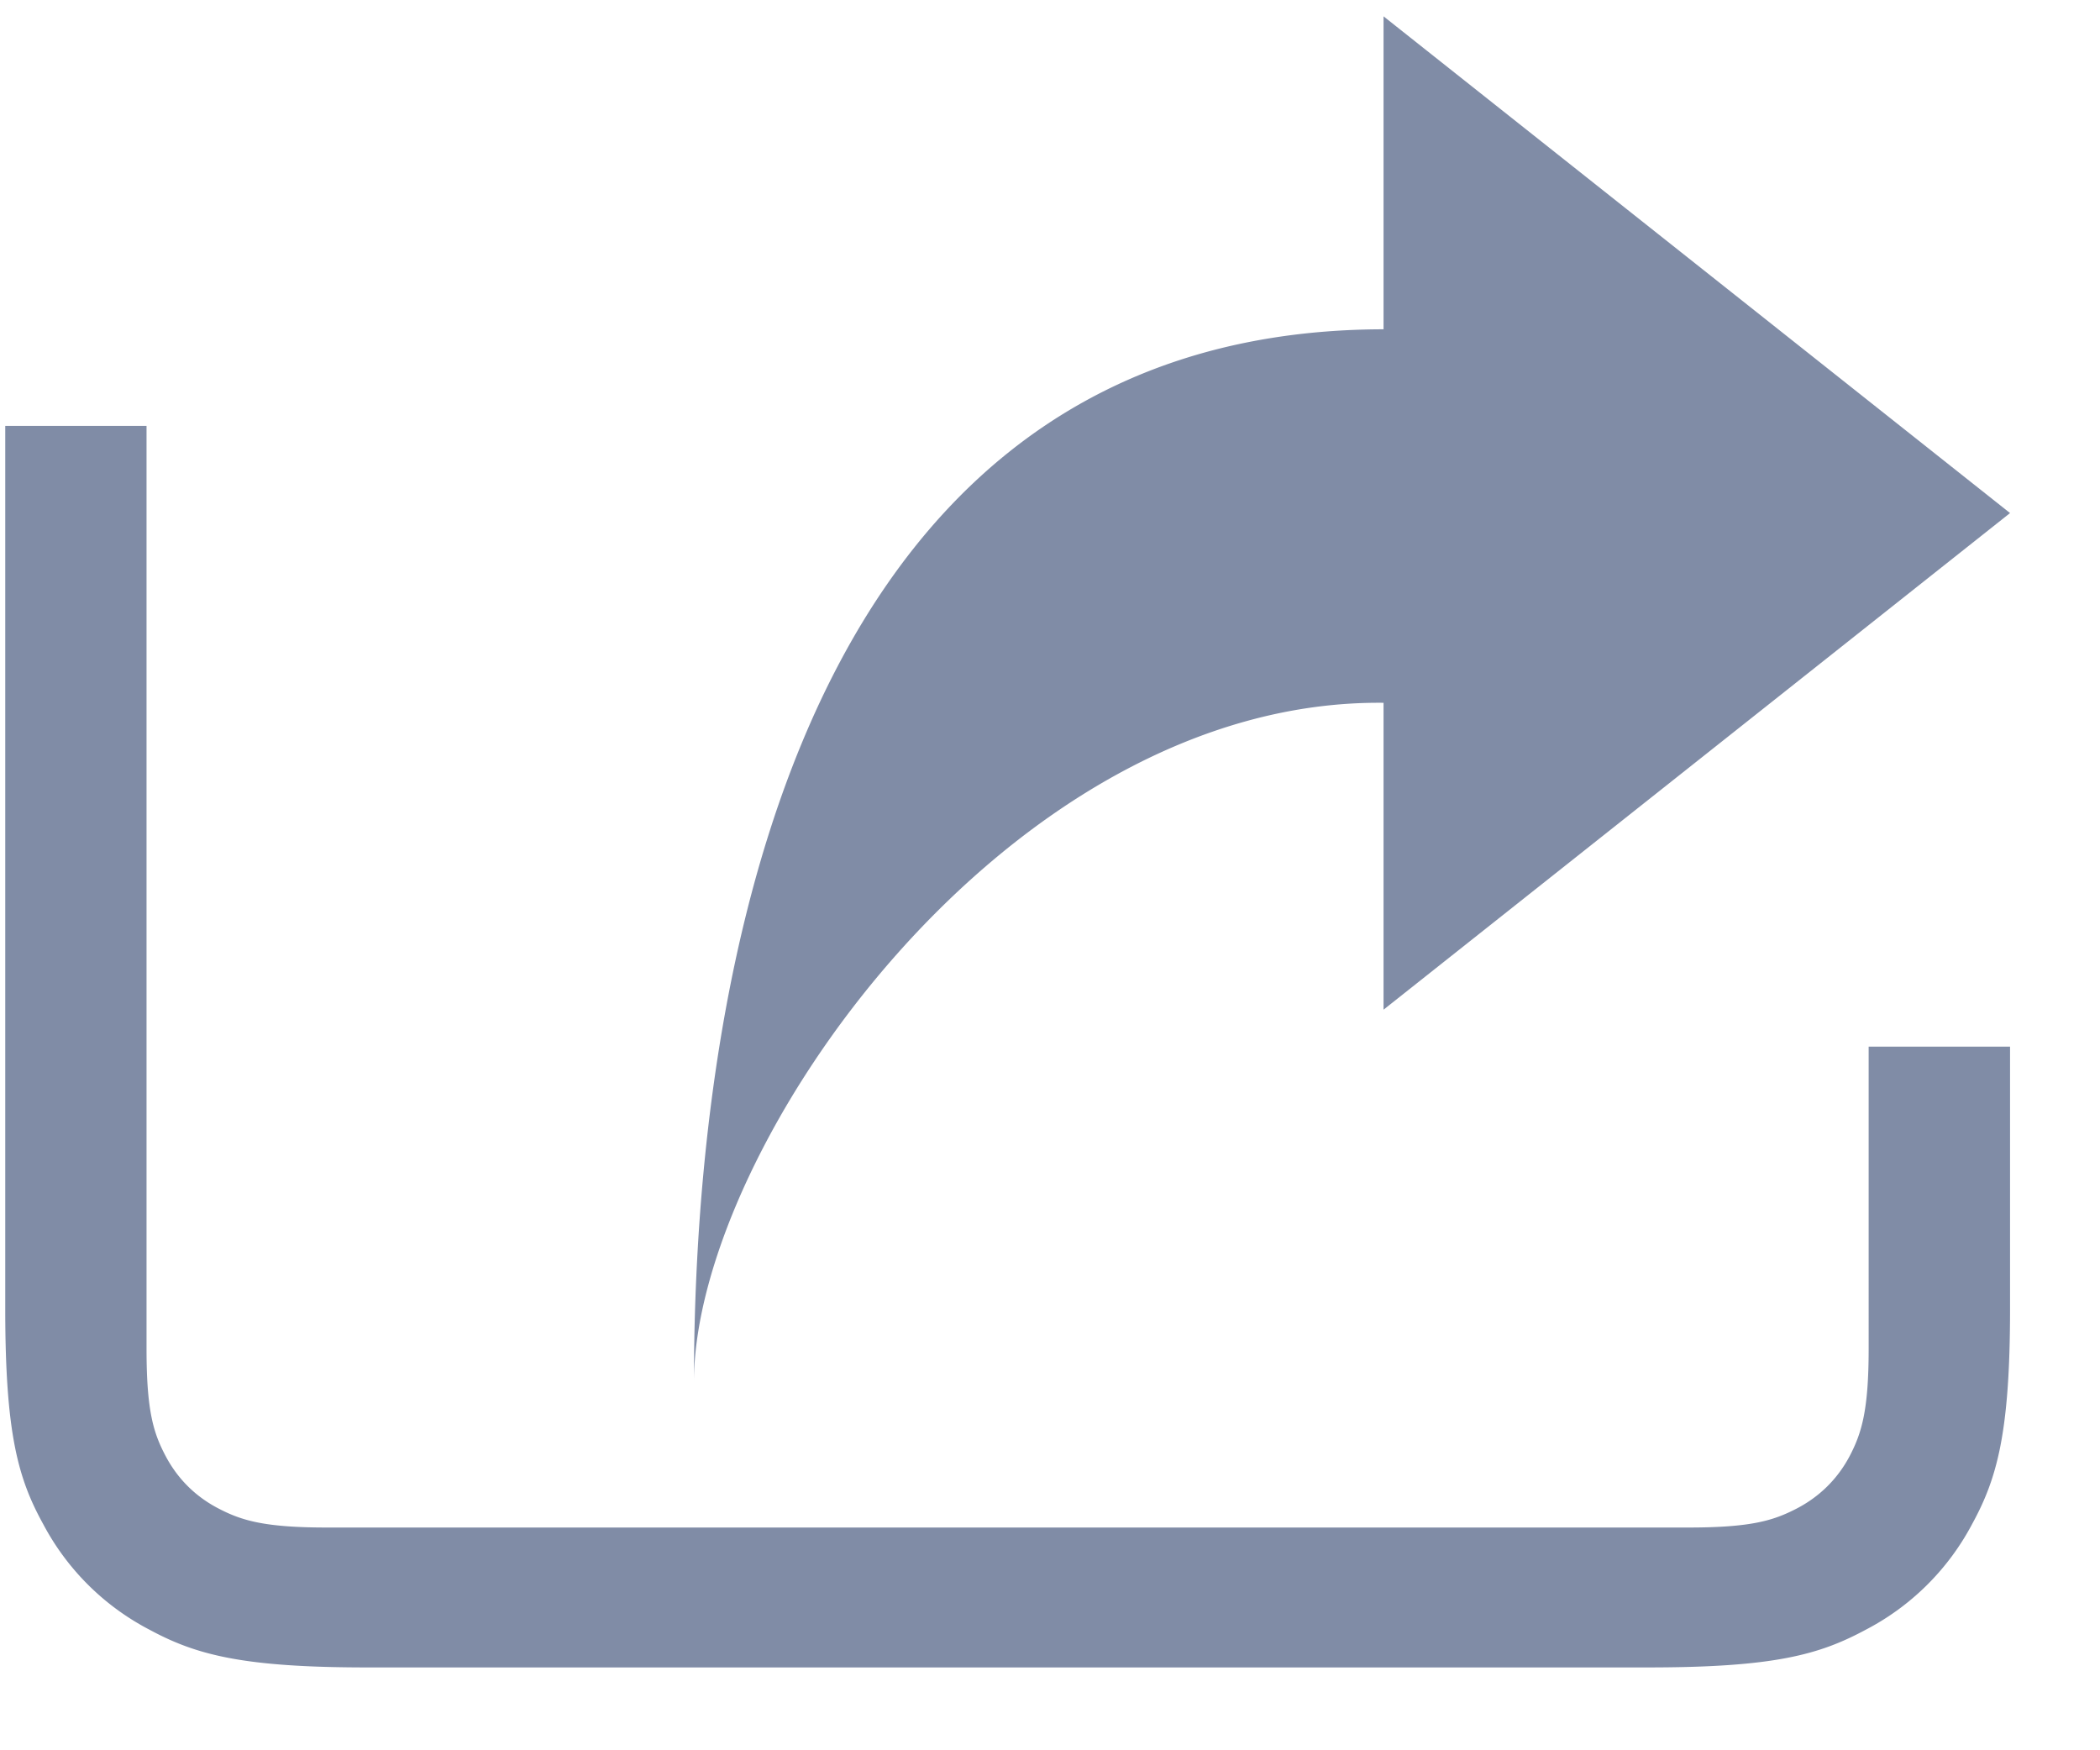 <svg width="18" height="15" viewBox="0 0 18 15" xmlns="http://www.w3.org/2000/svg" fill="#808CA6"><path d="M1.256 3.65v7.909c0 .536.06.723.164.92.103.195.257.348.455.45.198.103.395.162.928.162h11.668c.541 0 .73-.06.928-.162.197-.102.352-.255.455-.45.103-.197.163-.392.163-.92V8.97h1.212v2.247c0 1.064-.112 1.456-.327 1.848a2.156 2.156 0 0 1-.91.902c-.396.213-.782.323-1.865.323H3.147c-1.074 0-1.47-.11-1.865-.323a2.156 2.156 0 0 1-.91-.902c-.216-.391-.327-.775-.327-1.847V3.65h1.211ZM11.859.14l5.37 4.257-5.37 4.256v-2.63c-3.222-.034-5.911 3.814-5.911 5.823 0-2.571.49-9.016 5.911-9.024V.14Z" /></svg>
